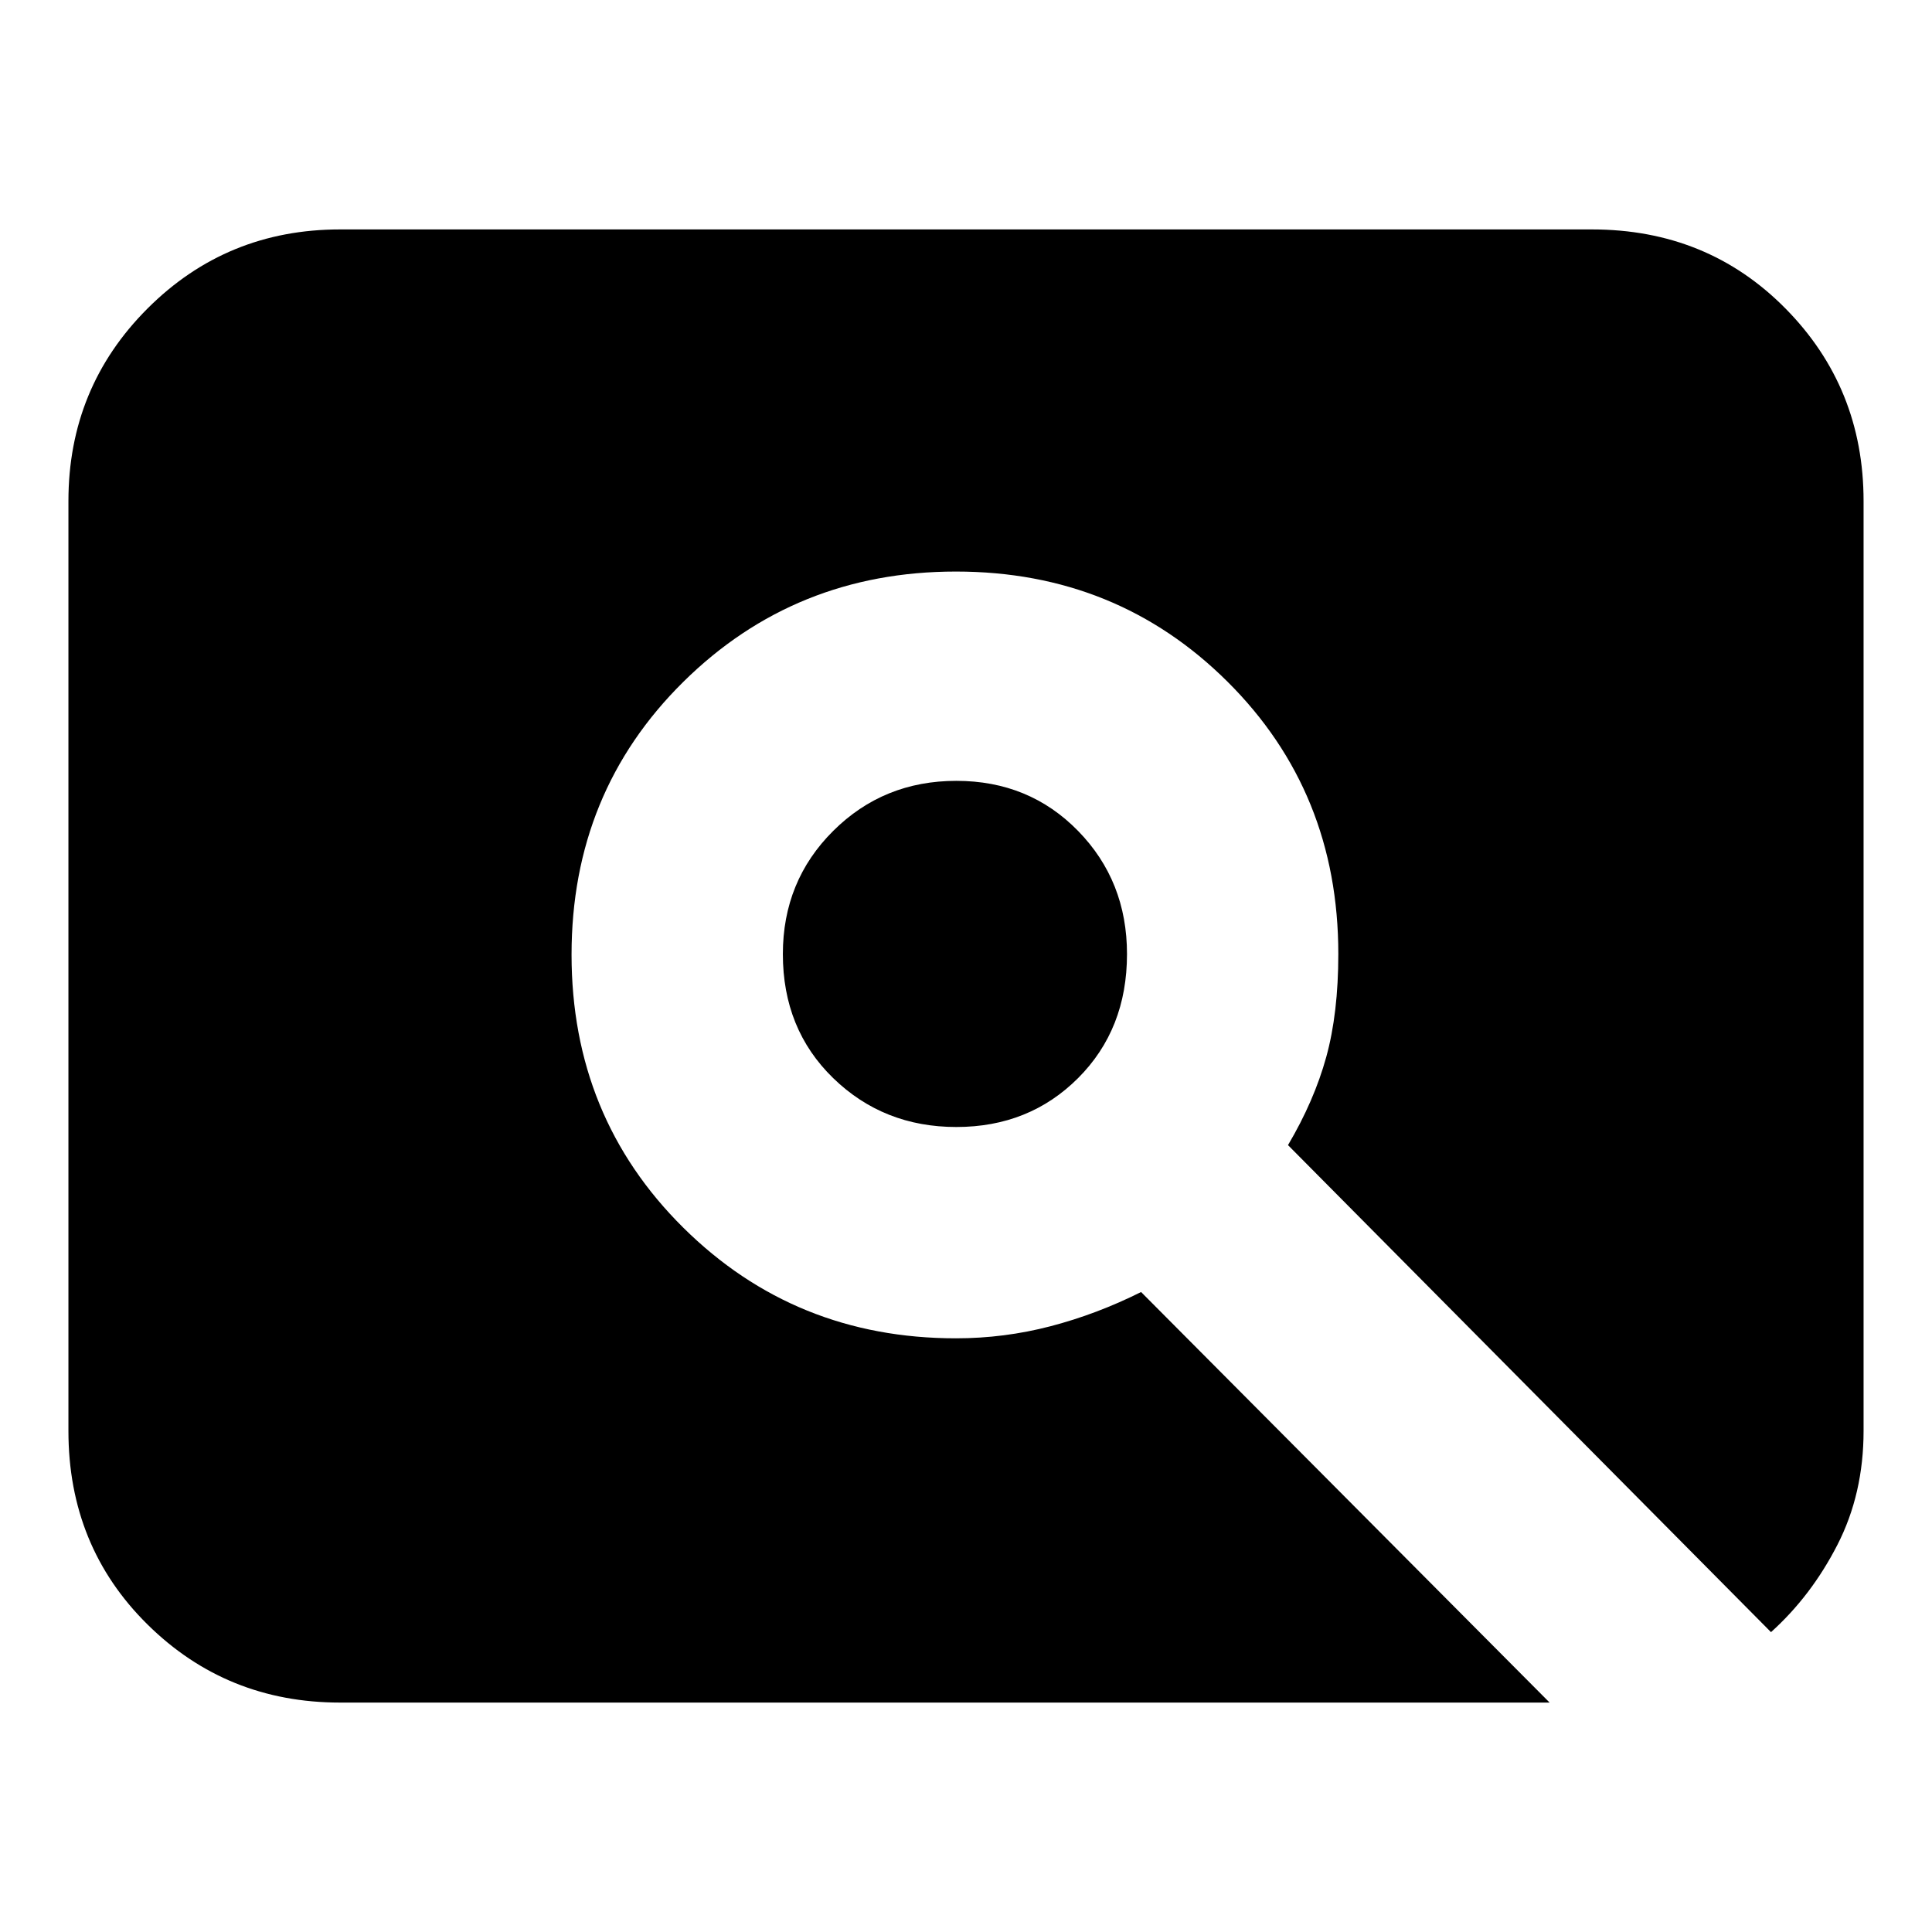 <svg xmlns="http://www.w3.org/2000/svg" height="24" viewBox="0 -960 960 960" width="24"><path d="M475.2-400q-36.2 0-61.2-24.3-25-24.31-25-61.62 0-36.31 25-61.19Q439-572 475.2-572q36.19 0 60.5 24.89 24.3 24.88 24.3 61.19 0 37.31-24.3 61.62-24.31 24.3-60.5 24.3ZM169-114q-56.4 0-95.7-38.8Q34-191.6 34-249v-462q0-56.4 39.3-95.7Q112.6-846 169-846h622q57.4 0 96.2 39.3Q926-767.4 926-711v462q0 31.25-13 56.62Q900-167 880-149L640-391q13-22 19-43.76 6-21.76 6-51.24 0-80.5-55.04-135.25T475-676q-80 0-135.5 54.85-55.5 54.86-55.5 135.5Q284-405 339.5-350T475-295q24 0 47-6t45-17l203 204H169Z"/></svg>